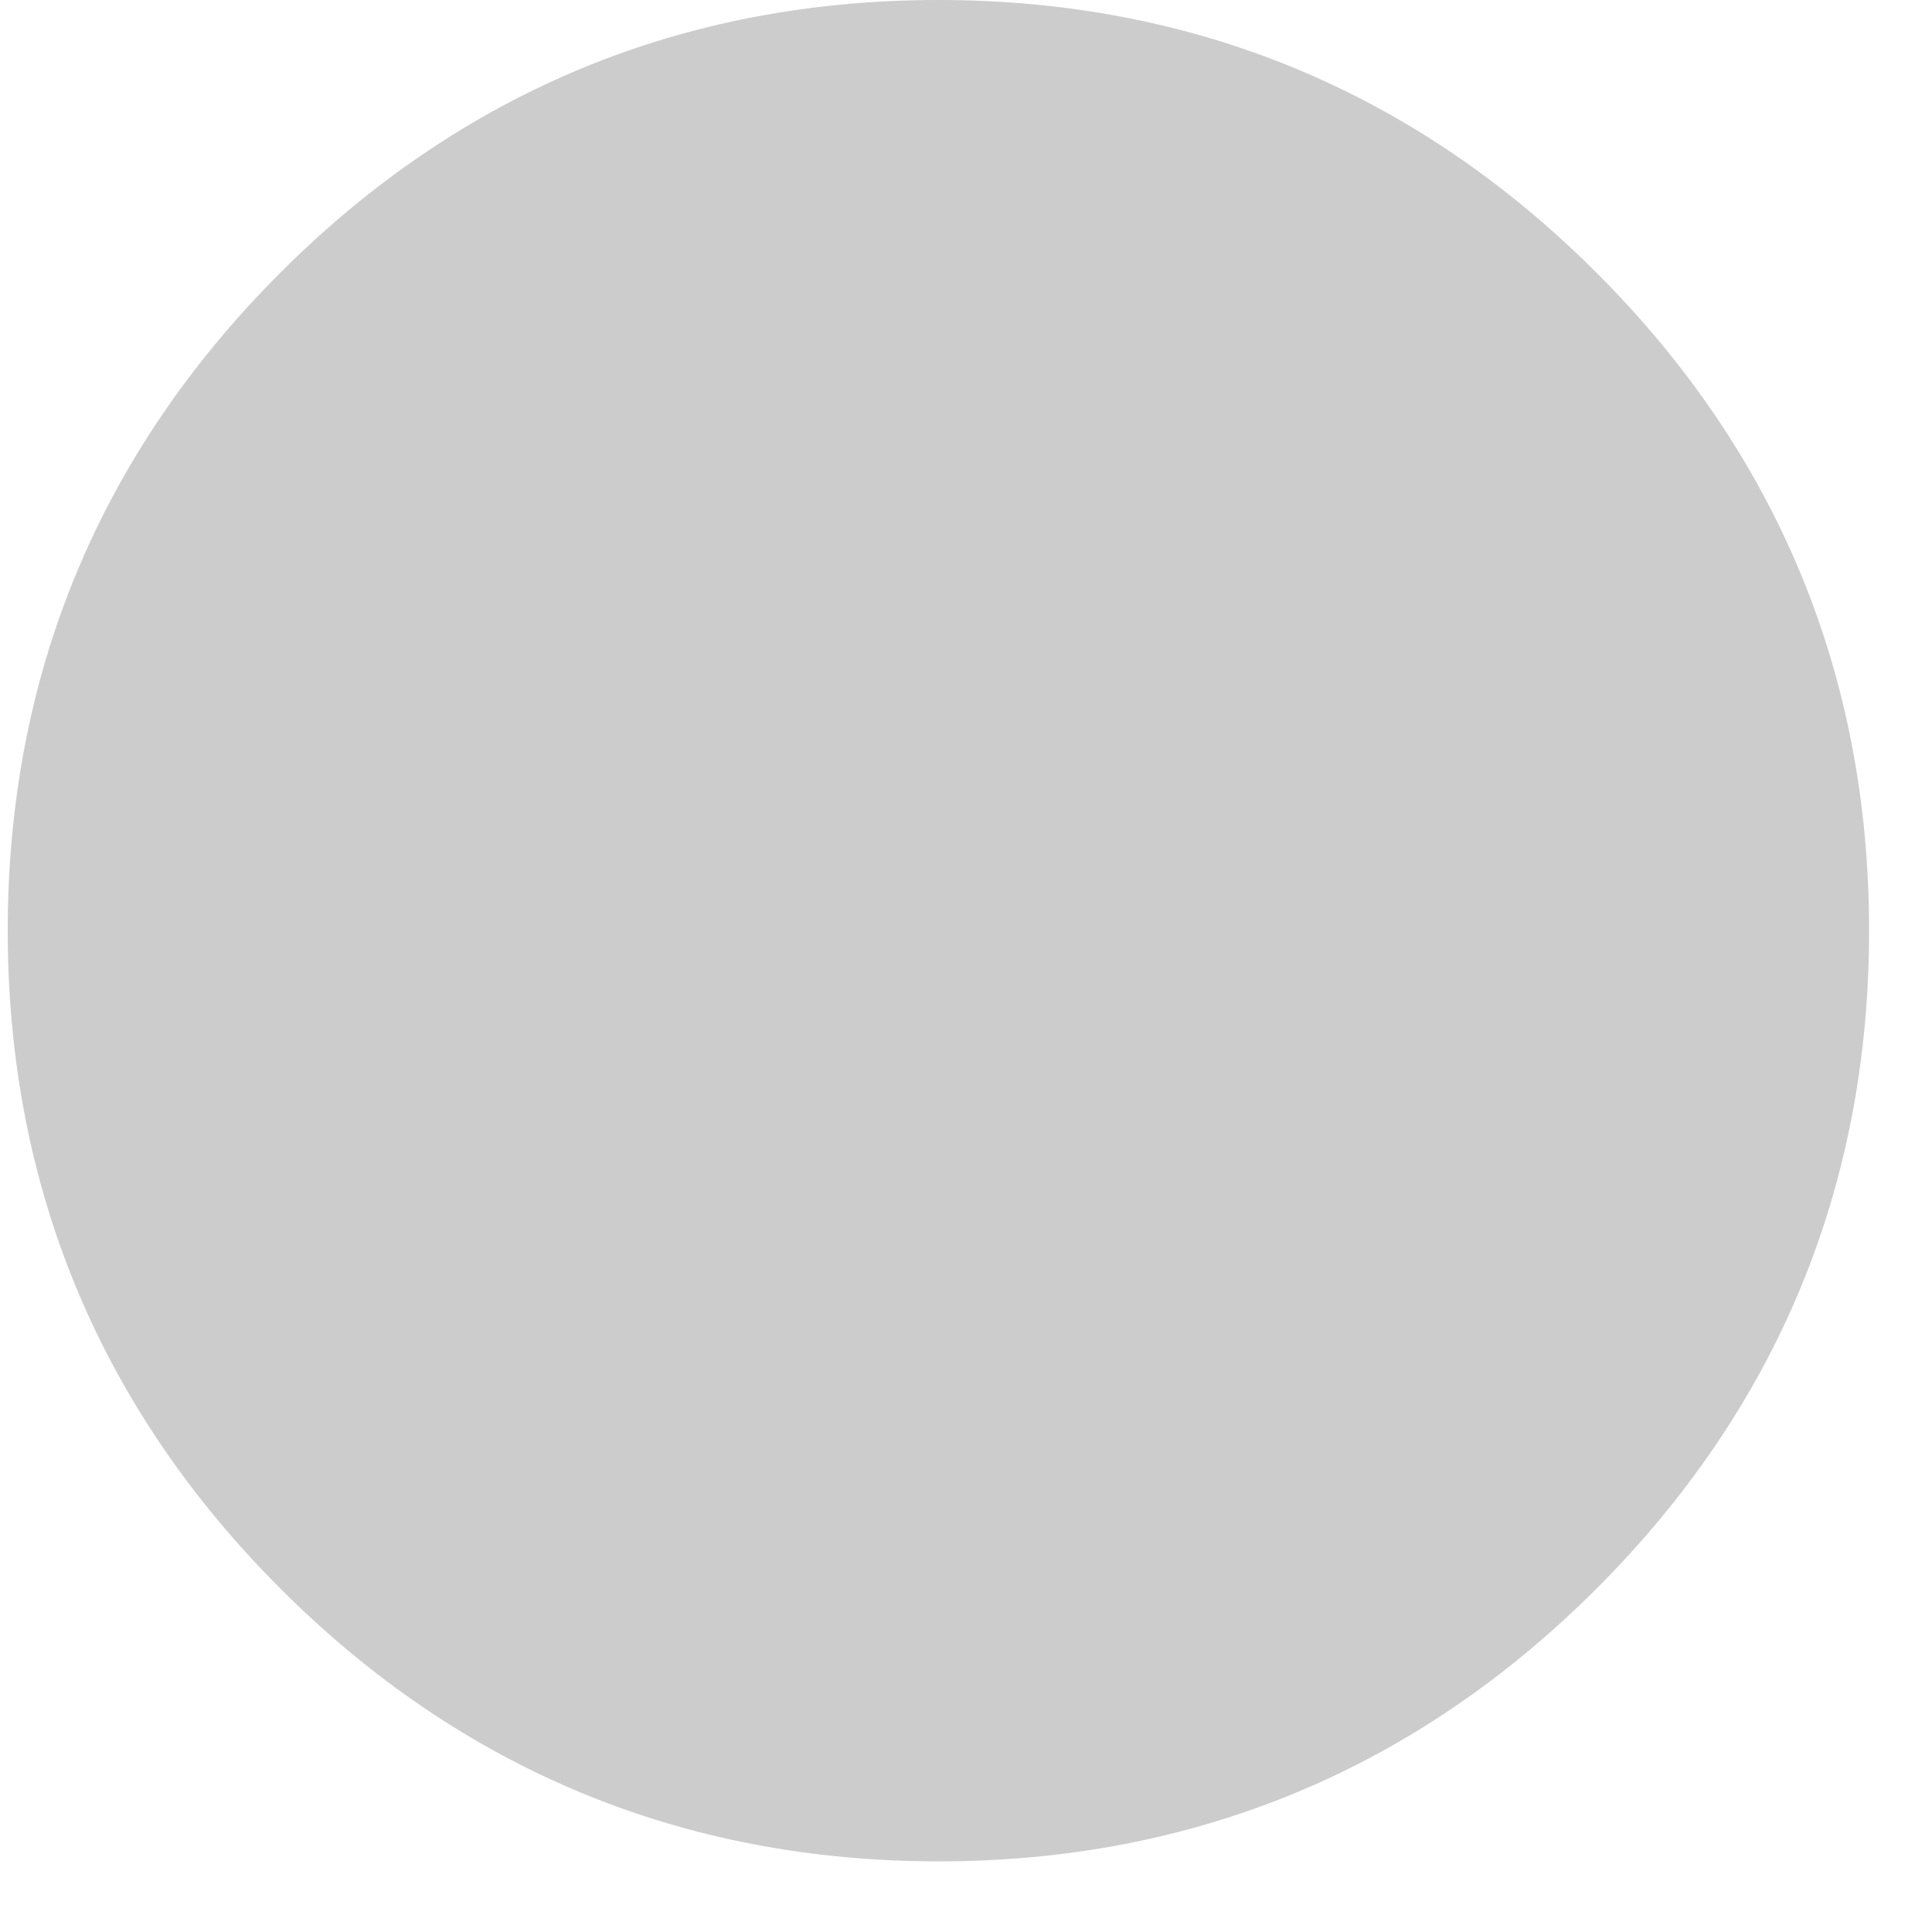 <svg width="16" height="16" viewBox="0 0 16 16" fill="none" xmlns="http://www.w3.org/2000/svg">
<path d="M7.772 15.415C9.89 15.415 11.723 14.655 13.222 13.156C14.72 11.658 15.479 9.825 15.479 7.707C15.479 5.59 14.72 3.756 13.221 2.258C11.723 0.76 9.889 0 7.772 0C5.654 0 3.821 0.76 2.322 2.258C0.824 3.756 0.064 5.59 0.064 7.707C0.064 9.825 0.824 11.658 2.323 13.157C3.821 14.655 5.655 15.415 7.772 15.415Z" fill="black" fill-opacity="0.2"/>
</svg>
